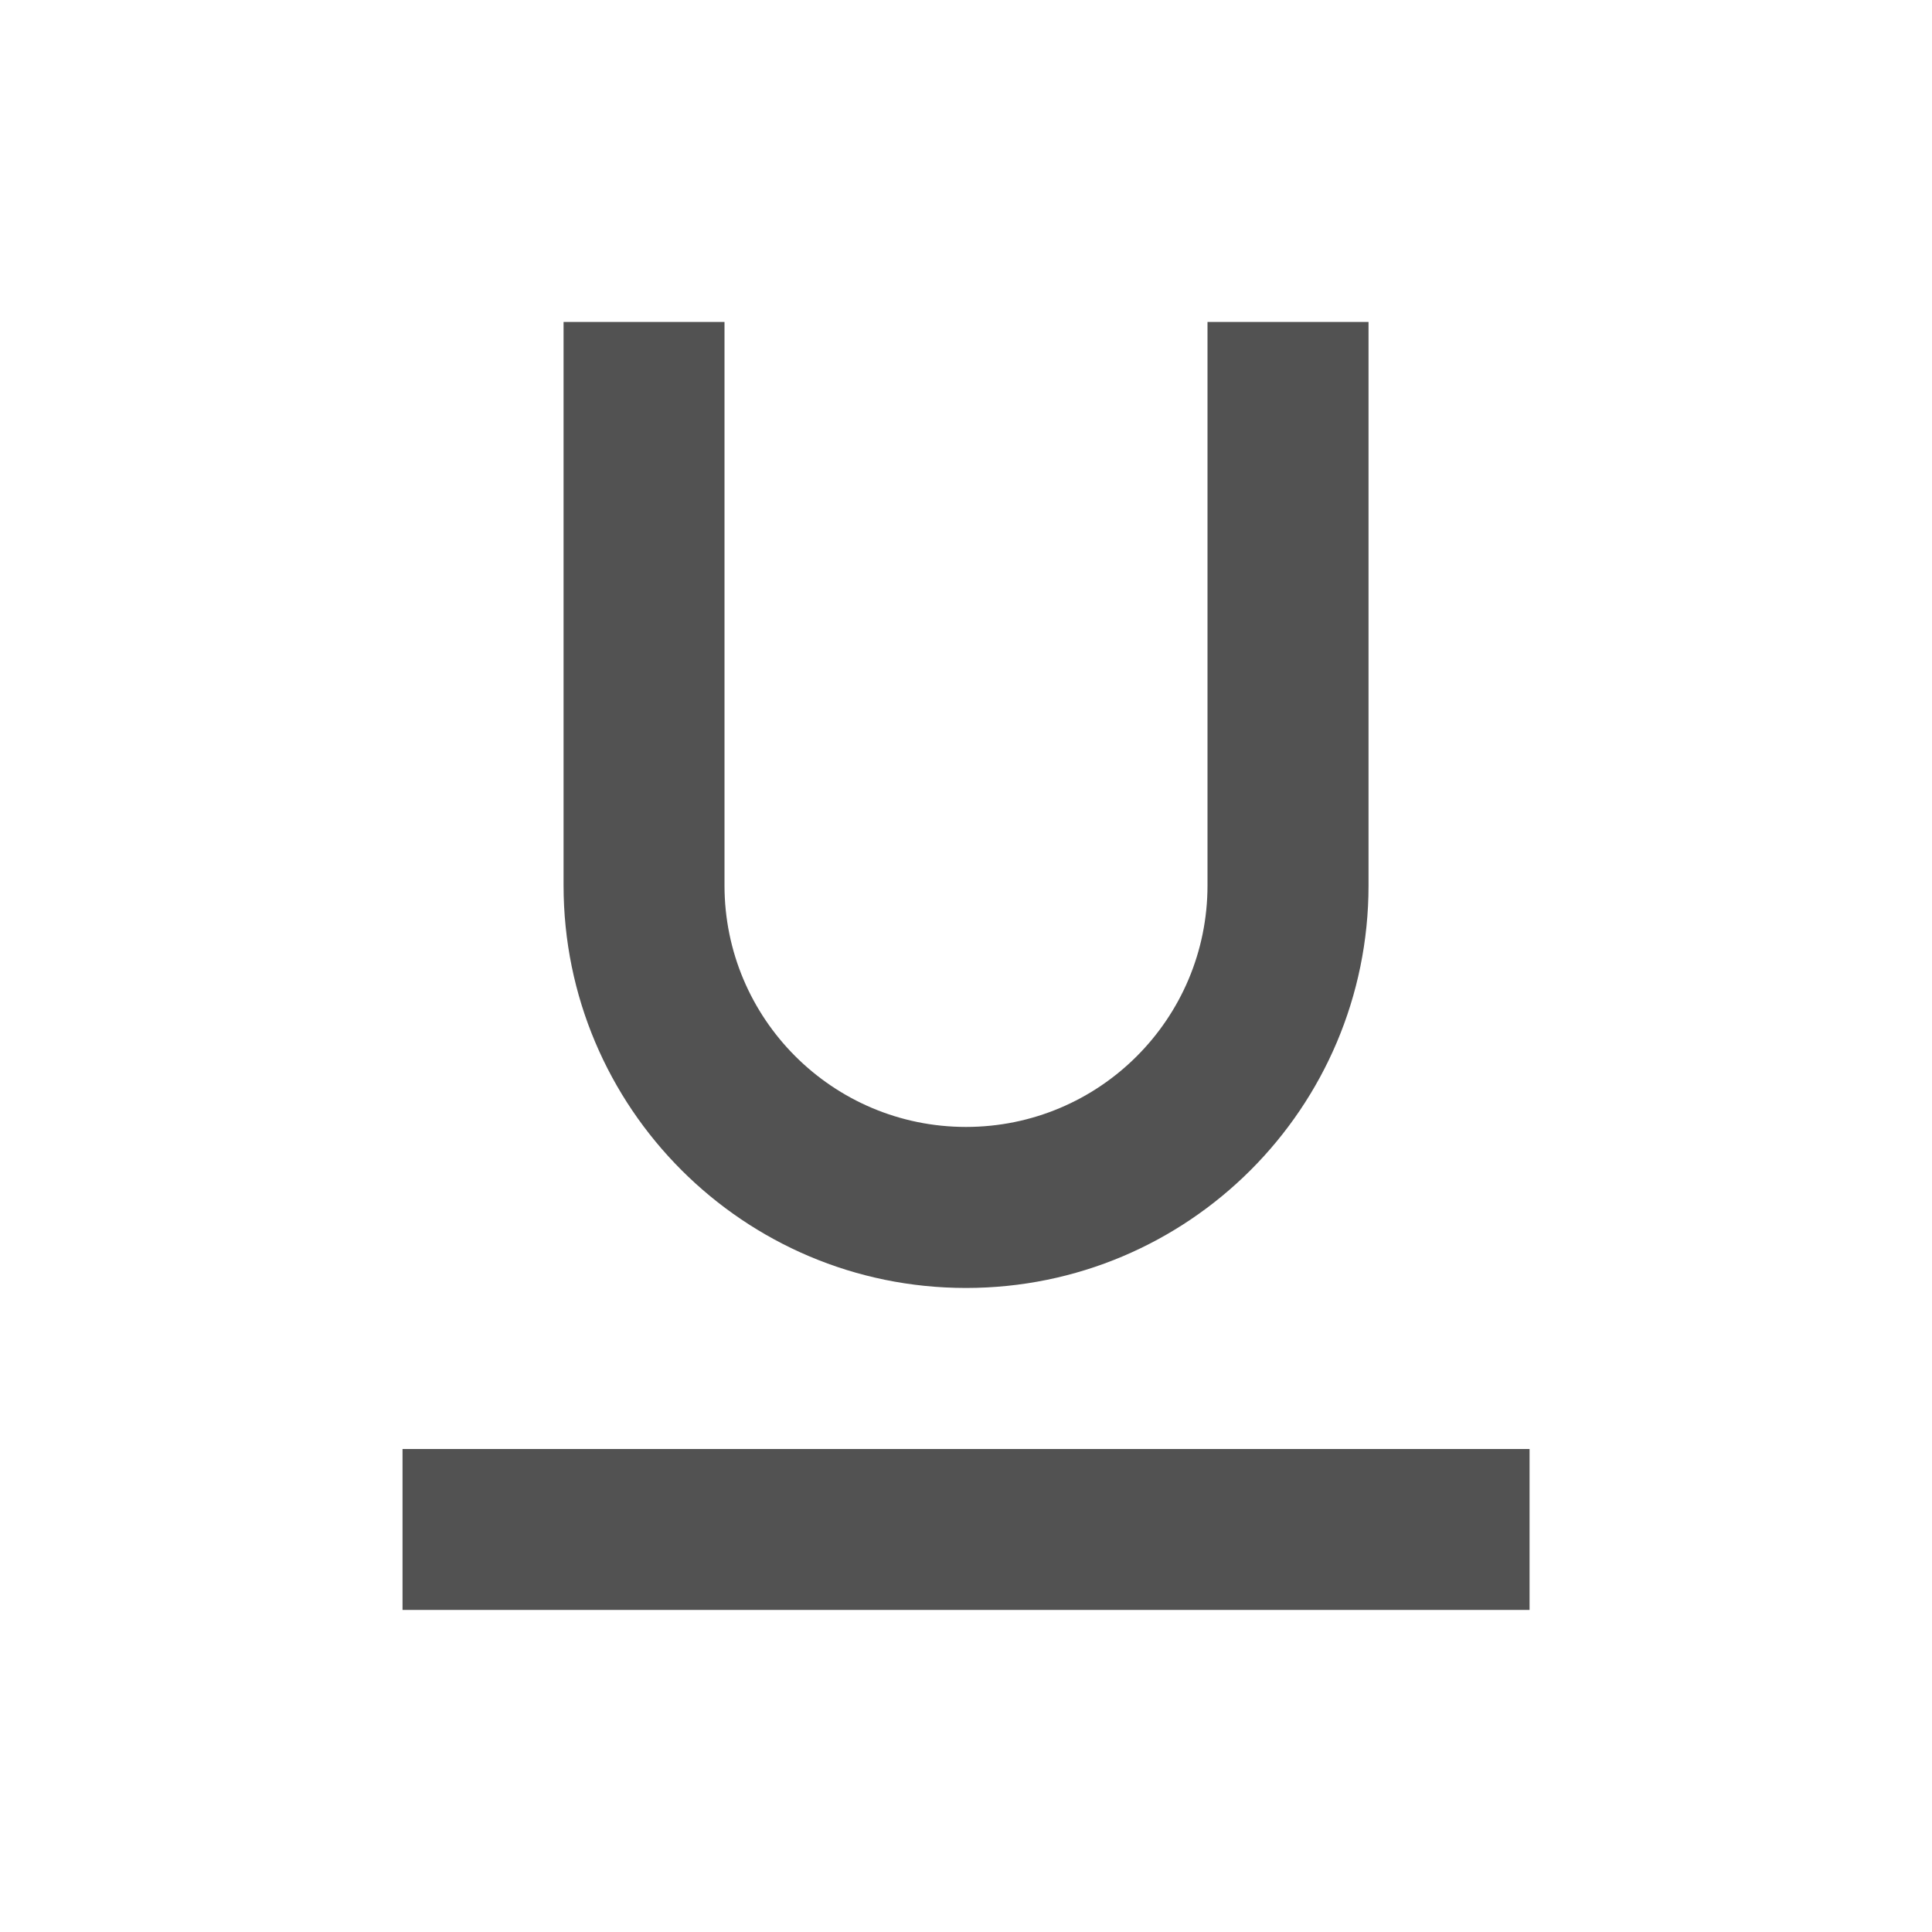 <svg width="20" height="20" viewBox="0 0 20 20" fill="none" xmlns="http://www.w3.org/2000/svg">
<path d="M7.5 3.333H5.834V9.166C5.834 11.467 7.699 13.333 10 13.333C12.302 13.333 14.167 11.467 14.167 9.166V3.333H12.5V9.166C12.5 10.547 11.381 11.666 10 11.666C8.62 11.666 7.5 10.547 7.5 9.166V3.333Z" fill="#525252"/>
<path d="M15.834 16.666V15H4.167V16.666H15.834Z" fill="#525252"/>
</svg>
